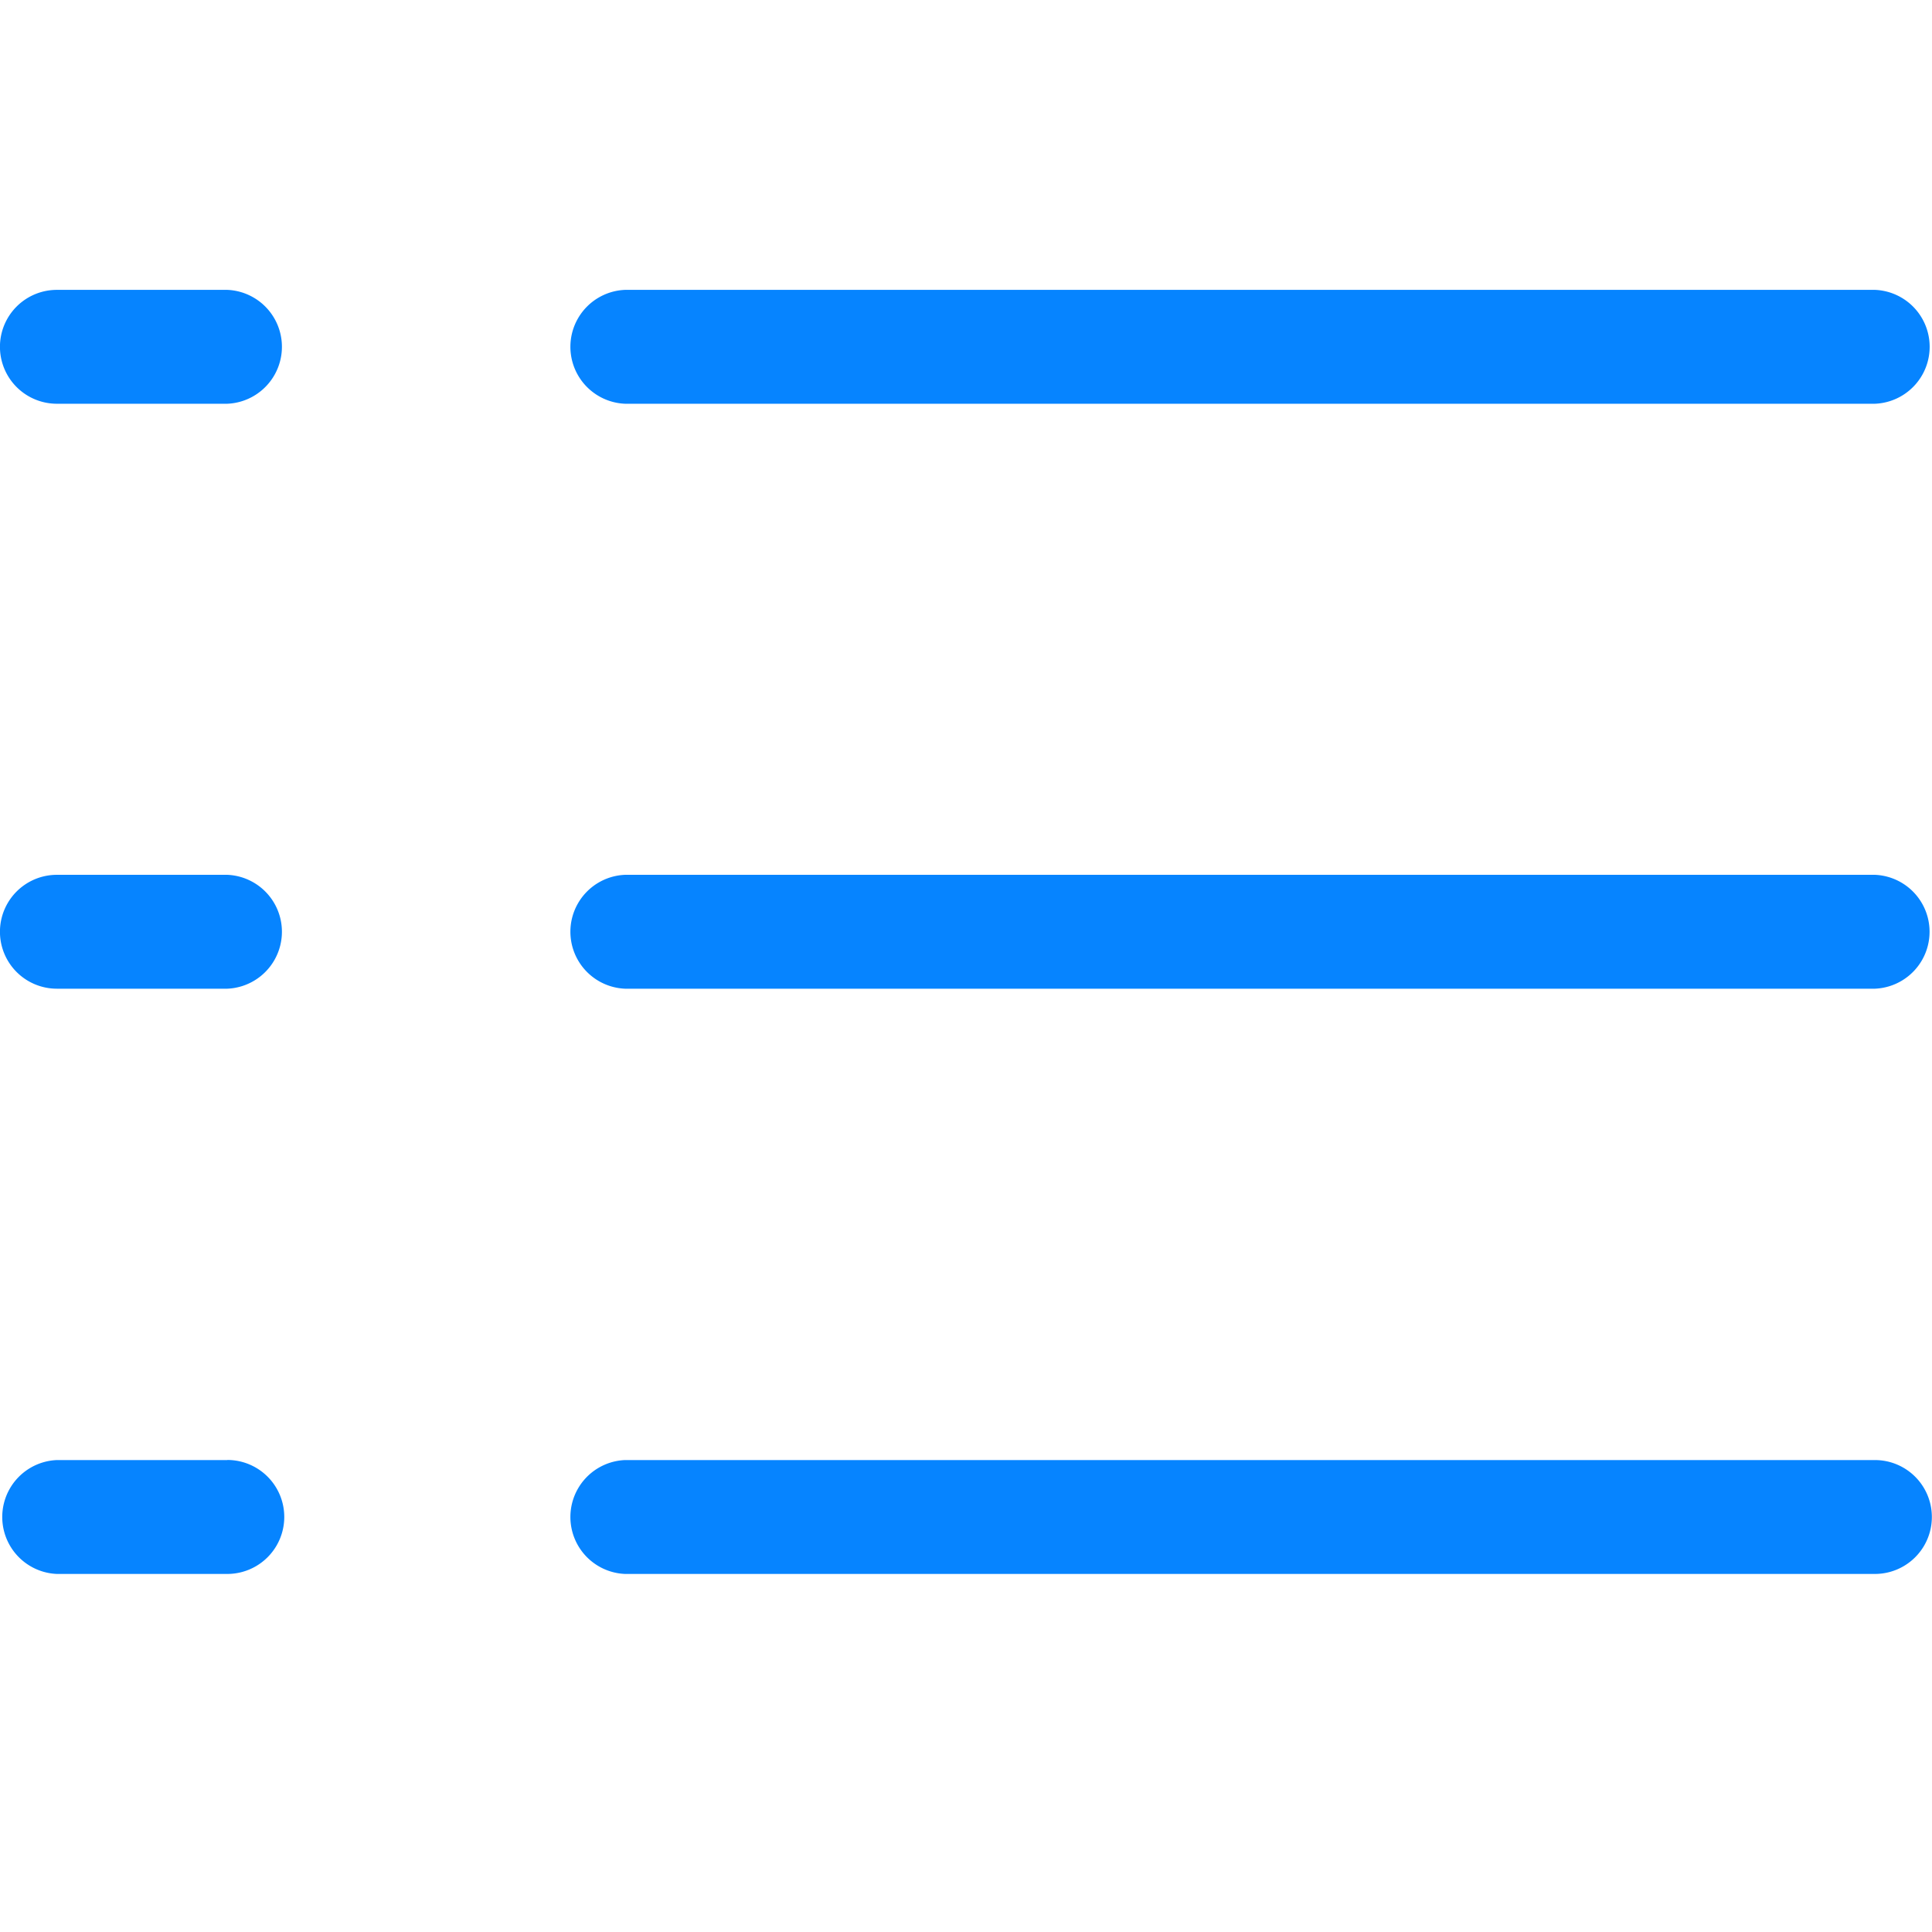 <svg t="1587453518111" class="icon" viewBox="0 0 1463 1024" version="1.1" xmlns="http://www.w3.org/2000/svg" p-id="4067" width="200" height="200"><path d="M172.105 886.126H43.081a43.154 43.154 0 0 0 0 86.235h129.024a43.154 43.154 0 0 0 0-86.309z m1247.671 0H473.307a43.154 43.154 0 0 0 0 86.235h946.469a43.008 43.008 0 1 0 0-86.235zM172.105 442.953H43.081a43.008 43.008 0 1 0 0 86.235h129.024a43.154 43.154 0 0 0 0-86.235z m1247.671 0H473.307a43.154 43.154 0 0 0 0 86.235h946.469a43.154 43.154 0 0 0 0-86.235zM172.105 0H43.081a43.008 43.008 0 1 0 0 86.235h129.024a43.154 43.154 0 0 0 0-86.235z m301.275 86.235h946.469a43.154 43.154 0 0 0 0-86.235H473.307a43.154 43.154 0 0 0 0 86.235z" fill="#0684FF" p-id="4068"></path></svg>
